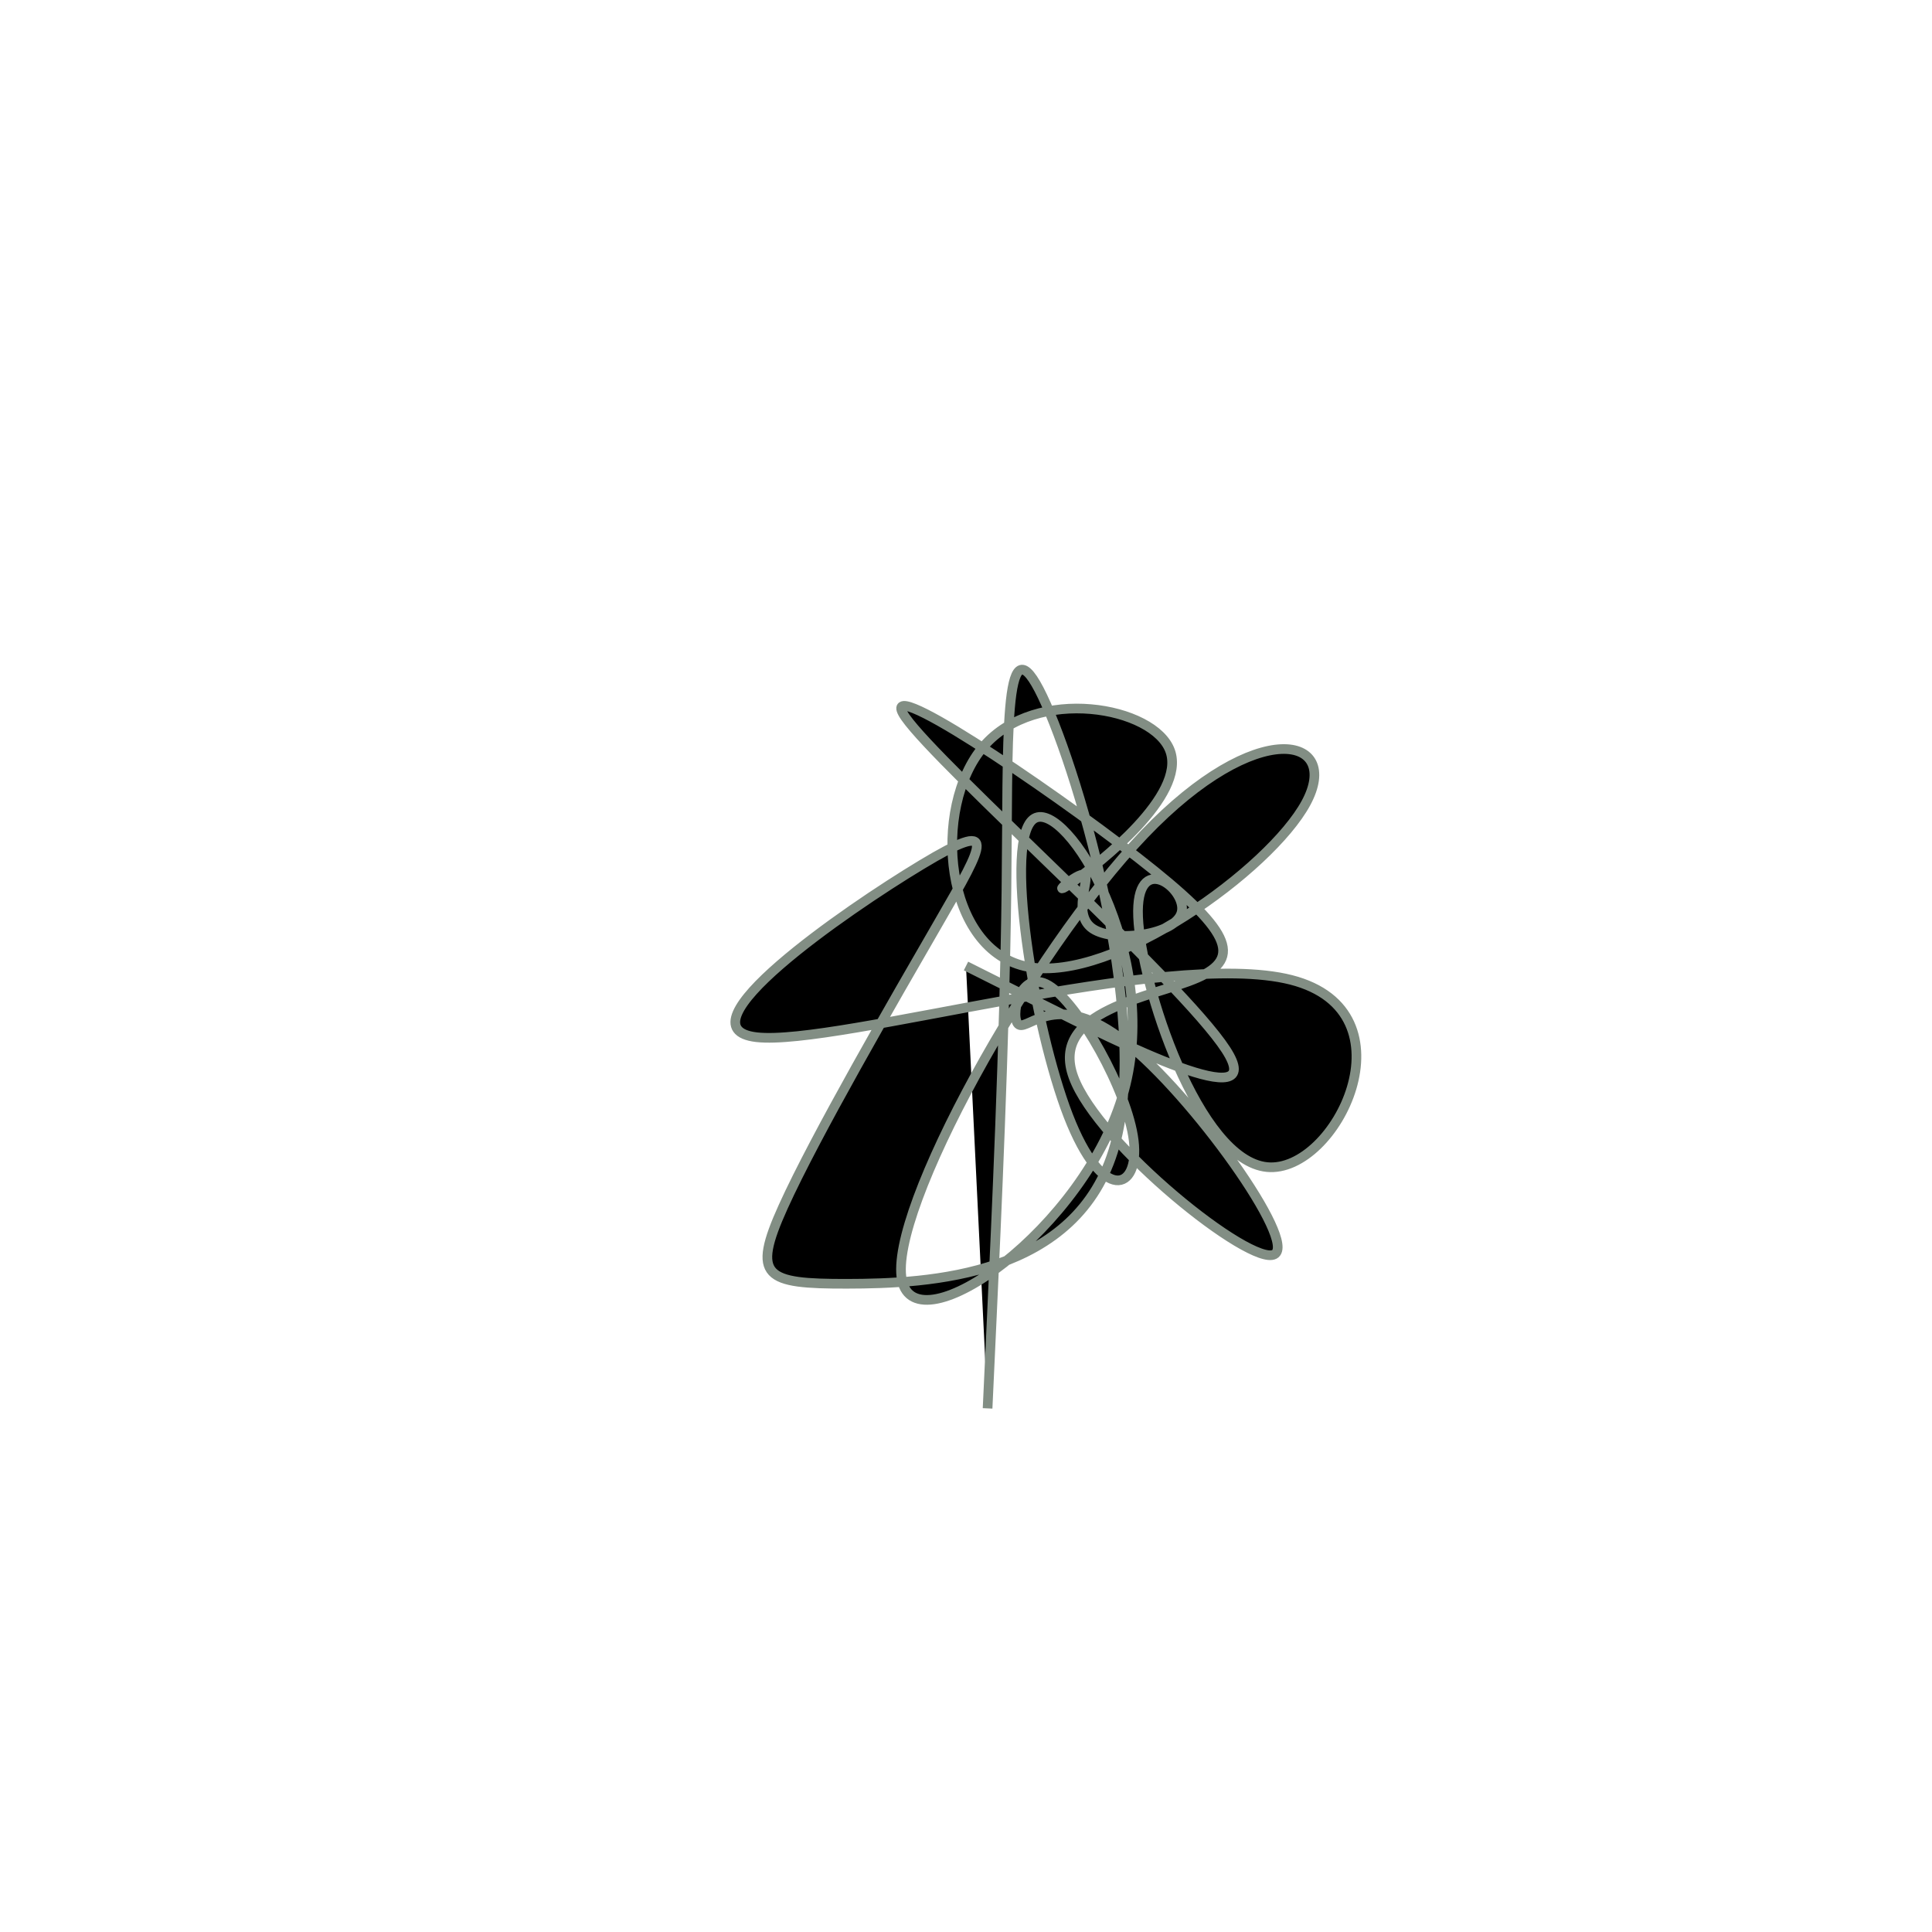 <svg viewBox="0 0 300 300" preserveAspectRatio="xMidYMid" width="300" height="300"><filter id="izmri" width="300" height="500" x="-50%" y="-50%"><feFlood flood-color="#828e84" result="element"></feFlood><feTurbulence baseFrequency="0.02" type="fractalNoise" numOctaves="8" seed="28" result="element_1"></feTurbulence><feGaussianBlur stdDeviation="4" in="SourceAlpha" result="element_2"></feGaussianBlur><feDisplacementMap scale="100" in="element_2" in2="element_1" result="element_3"></feDisplacementMap><feComposite operator="in" in="element" in2="element_3" result="element_4"></feComposite><feMerge><feMergeNode in="element_4"></feMergeNode></feMerge></filter><g transform="translate(150,150) scale(1.5)"><path d="M0,0L7.883,3.952C15.767,7.904,31.534,15.808,26.906,8.661C22.277,1.513,-2.746,-20.687,-6.267,-25.735C-9.788,-30.784,8.193,-18.68,17.807,-11.195C27.422,-3.709,28.67,-0.841,23.956,1.223C19.242,3.288,8.567,4.55,11.129,11.513C13.691,18.476,29.491,31.14,31.923,29.85C34.356,28.561,23.421,13.317,16.455,7.833C9.488,2.349,6.489,6.625,5.493,6.083C4.496,5.541,5.504,0.182,8.563,2.015C11.623,3.848,16.734,12.874,17.363,18.08C17.993,23.286,14.14,24.674,10.588,15.507C7.037,6.34,3.788,-13.38,7.09,-15.278C10.393,-17.177,20.248,-1.253,16.351,12.947C12.455,27.148,-5.192,39.625,-6.633,32.502C-8.073,25.38,6.694,-1.343,18.446,-13.634C30.197,-25.925,38.933,-23.784,35.194,-16.876C31.456,-9.969,15.243,1.704,6.472,0.098C-2.3,-1.509,-3.629,-16.397,1.82,-22.733C7.269,-29.068,19.498,-26.853,21.14,-22.251C22.782,-17.649,13.839,-10.661,11.039,-8.694C8.24,-6.727,11.585,-9.782,12.251,-9.436C12.918,-9.09,10.906,-5.342,13.123,-3.862C15.34,-2.382,21.785,-3.169,22.331,-5.6C22.876,-8.032,17.521,-12.108,17.816,-5.068C18.111,1.972,24.055,20.127,31.169,20.817C38.282,21.507,46.564,4.732,33.658,1.437C20.752,-1.858,-13.343,8.326,-21.679,7.372C-30.015,6.419,-12.594,-5.672,-4.587,-10.494C3.419,-15.315,2.01,-12.867,-2.742,-4.648C-7.494,3.571,-15.588,17.56,-18.911,24.895C-22.235,32.23,-20.788,32.91,-12.324,32.897C-3.859,32.884,11.623,32.178,15.406,18.58C19.189,4.981,11.272,-21.508,7.568,-28.615C3.864,-35.722,4.373,-23.446,4.186,-7.814C3.999,7.818,3.116,26.807,2.675,36.301L2.234,45.795" style="filter: url(#izmri); stroke: rgb(130, 142, 132);"></path></g></svg>